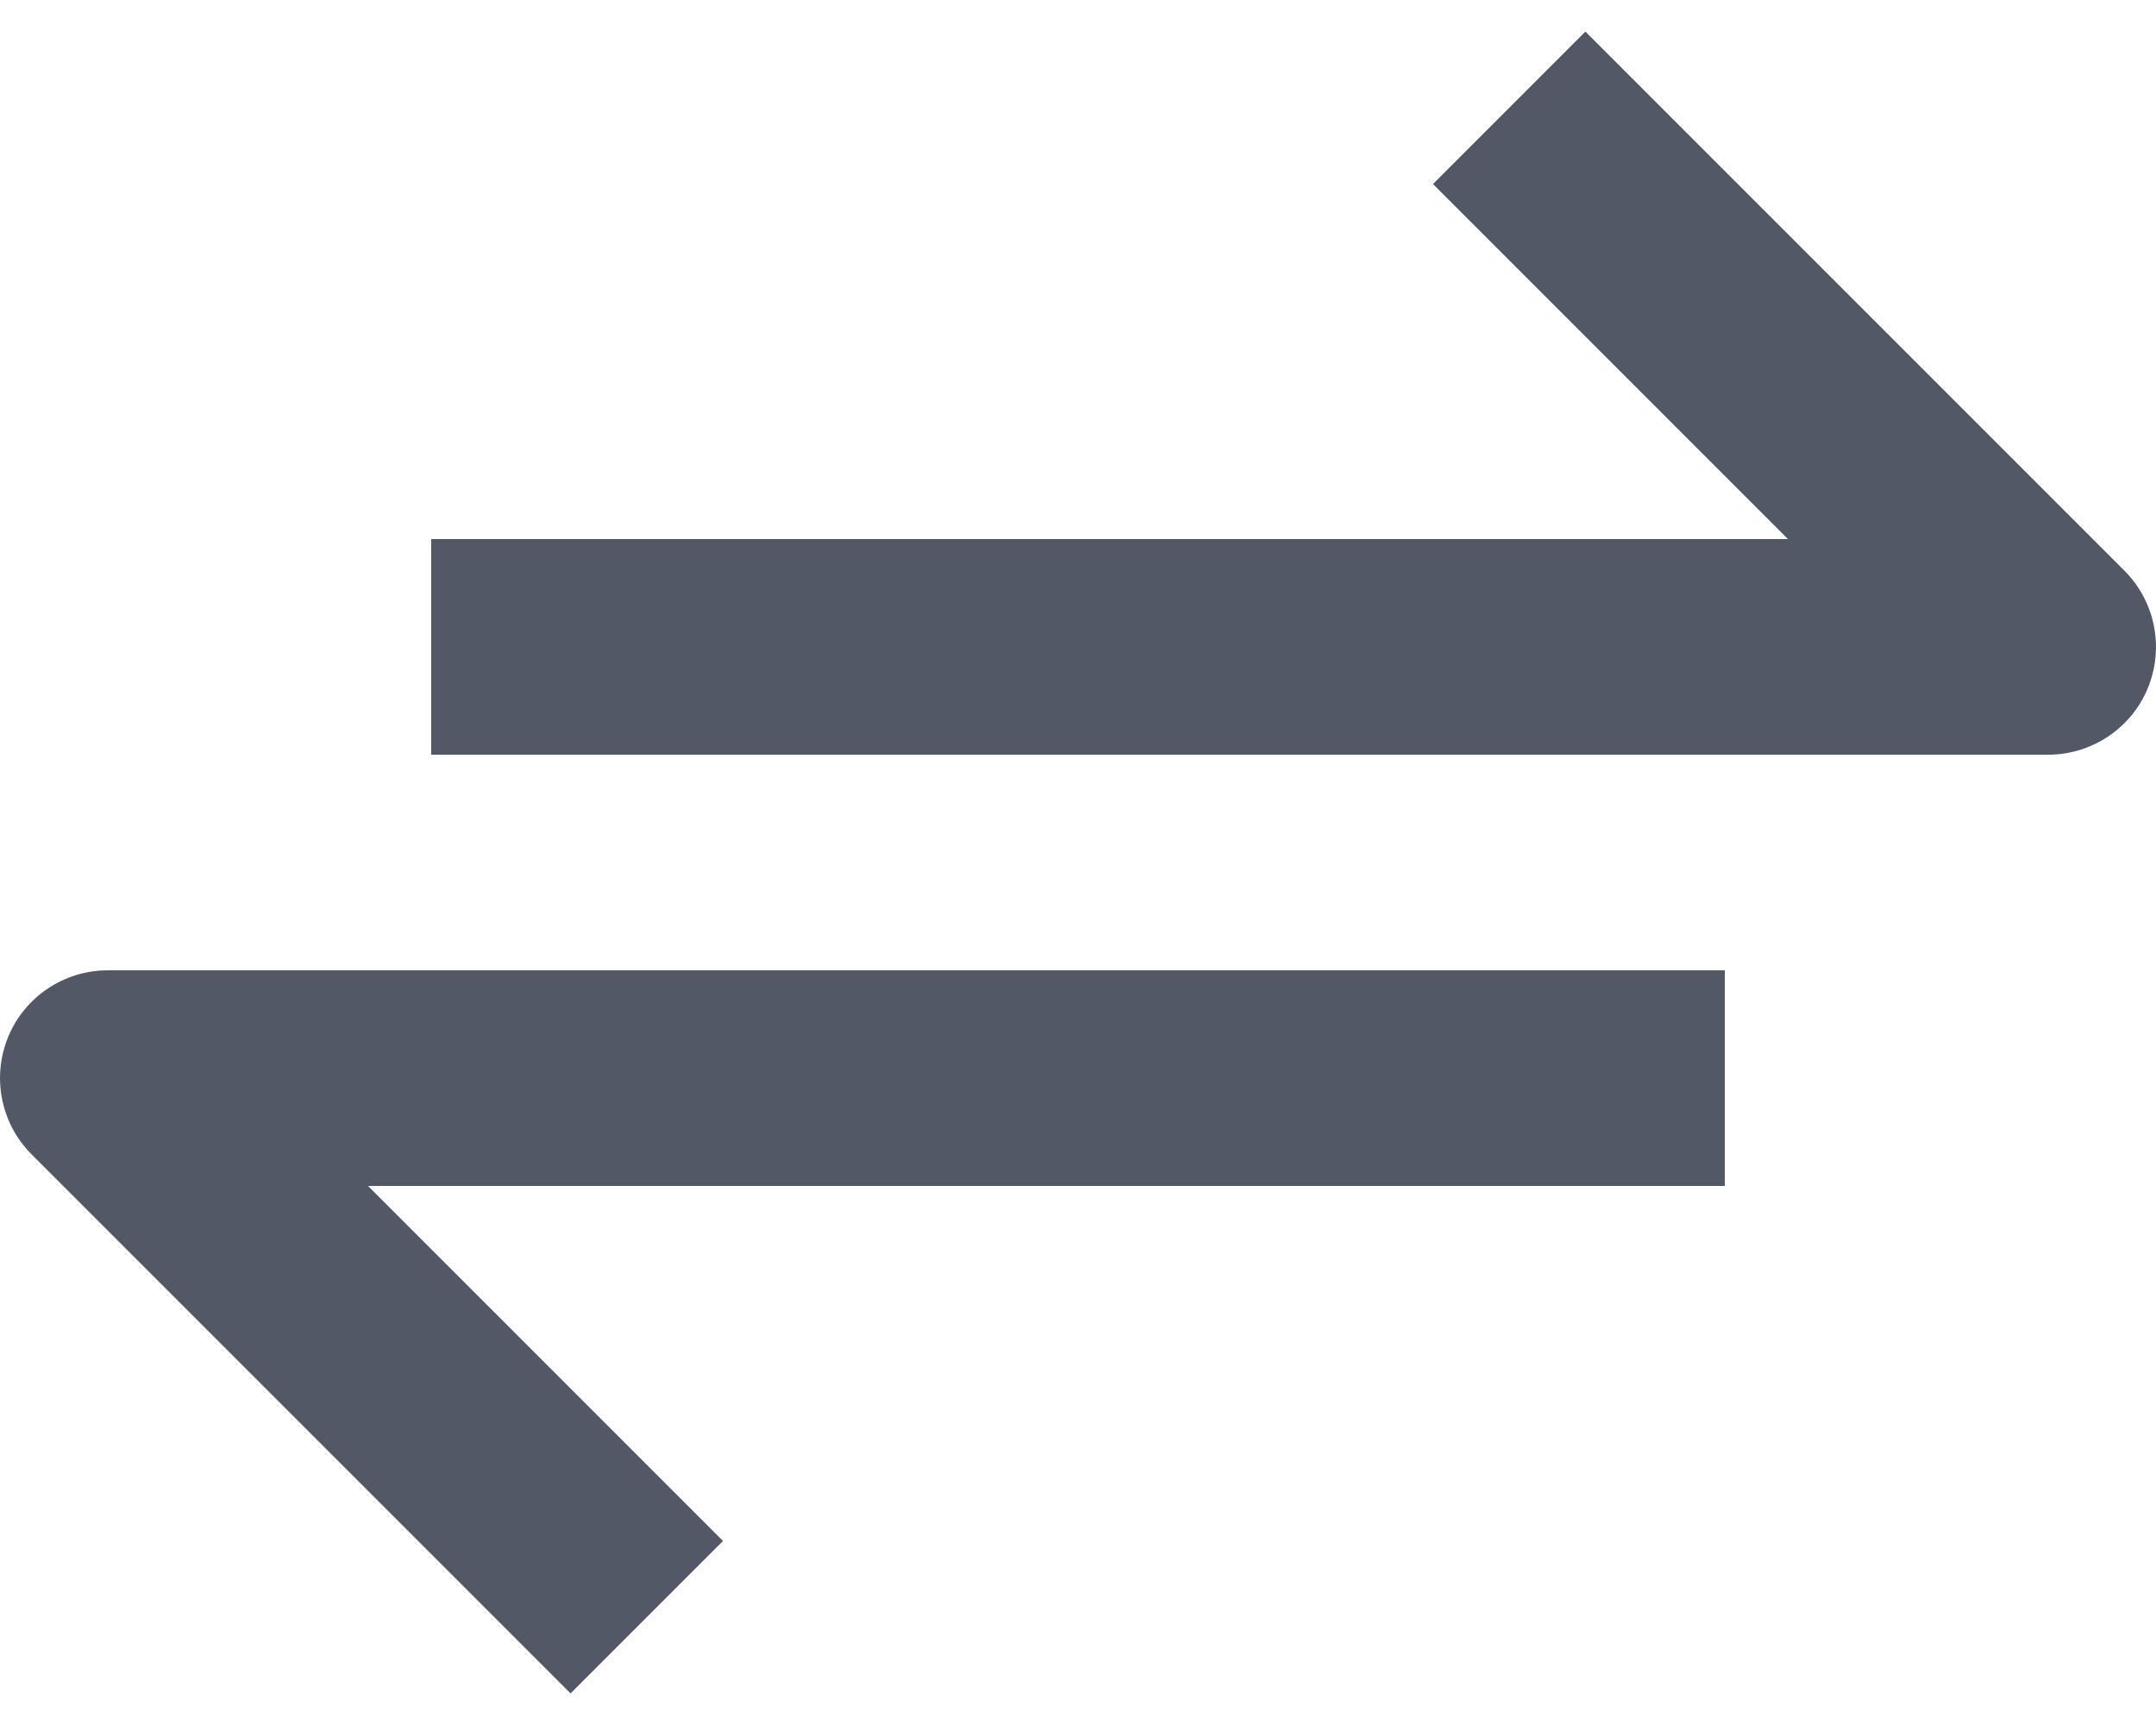 <?xml version="1.0" encoding="UTF-8" standalone="no"?>
<svg width="20px" height="16px" viewBox="0 0 20 16" version="1.1" xmlns="http://www.w3.org/2000/svg" xmlns:xlink="http://www.w3.org/1999/xlink">
    <!-- Generator: Sketch 39.1 (31720) - http://www.bohemiancoding.com/sketch -->
    <title>move left right 1</title>
    <desc>Created with Sketch.</desc>
    <defs></defs>
    <g id="Symbols" stroke="none" stroke-width="1" fill="none" fill-rule="evenodd">
        <g id="Top-nav" transform="translate(-990, -31)">
            <g id="move-left-right-1">
                <g transform="translate(988, 27)">
                    <g id="Group">
                        <g id="Frame_-_24px">
                            <rect id="Rectangle-path" x="0" y="0.004" width="24" height="24"></rect>
                        </g>
                        <g id="Line_Icons" transform="translate(2, 4)" fill="#525865">
                            <g id="Group">
                                <path d="M4,7 L19,7 C19.404,7 19.77,6.756 19.924,6.383 C20.078,6.009 19.993,5.579 19.707,5.293 L14.707,0.293 L13.293,1.707 L16.586,5 L4,5 L4,7 L4,7 Z" id="Shape"></path>
                                <path d="M16,9 L1,9 C0.596,9 0.23,9.244 0.076,9.617 C-0.078,9.991 0.007,10.421 0.293,10.707 L5.293,15.707 L6.707,14.293 L3.414,11 L16,11 L16,9 L16,9 Z" id="Shape"></path>
                            </g>
                        </g>
                    </g>
                </g>
            </g>
        </g>
    </g>
</svg>